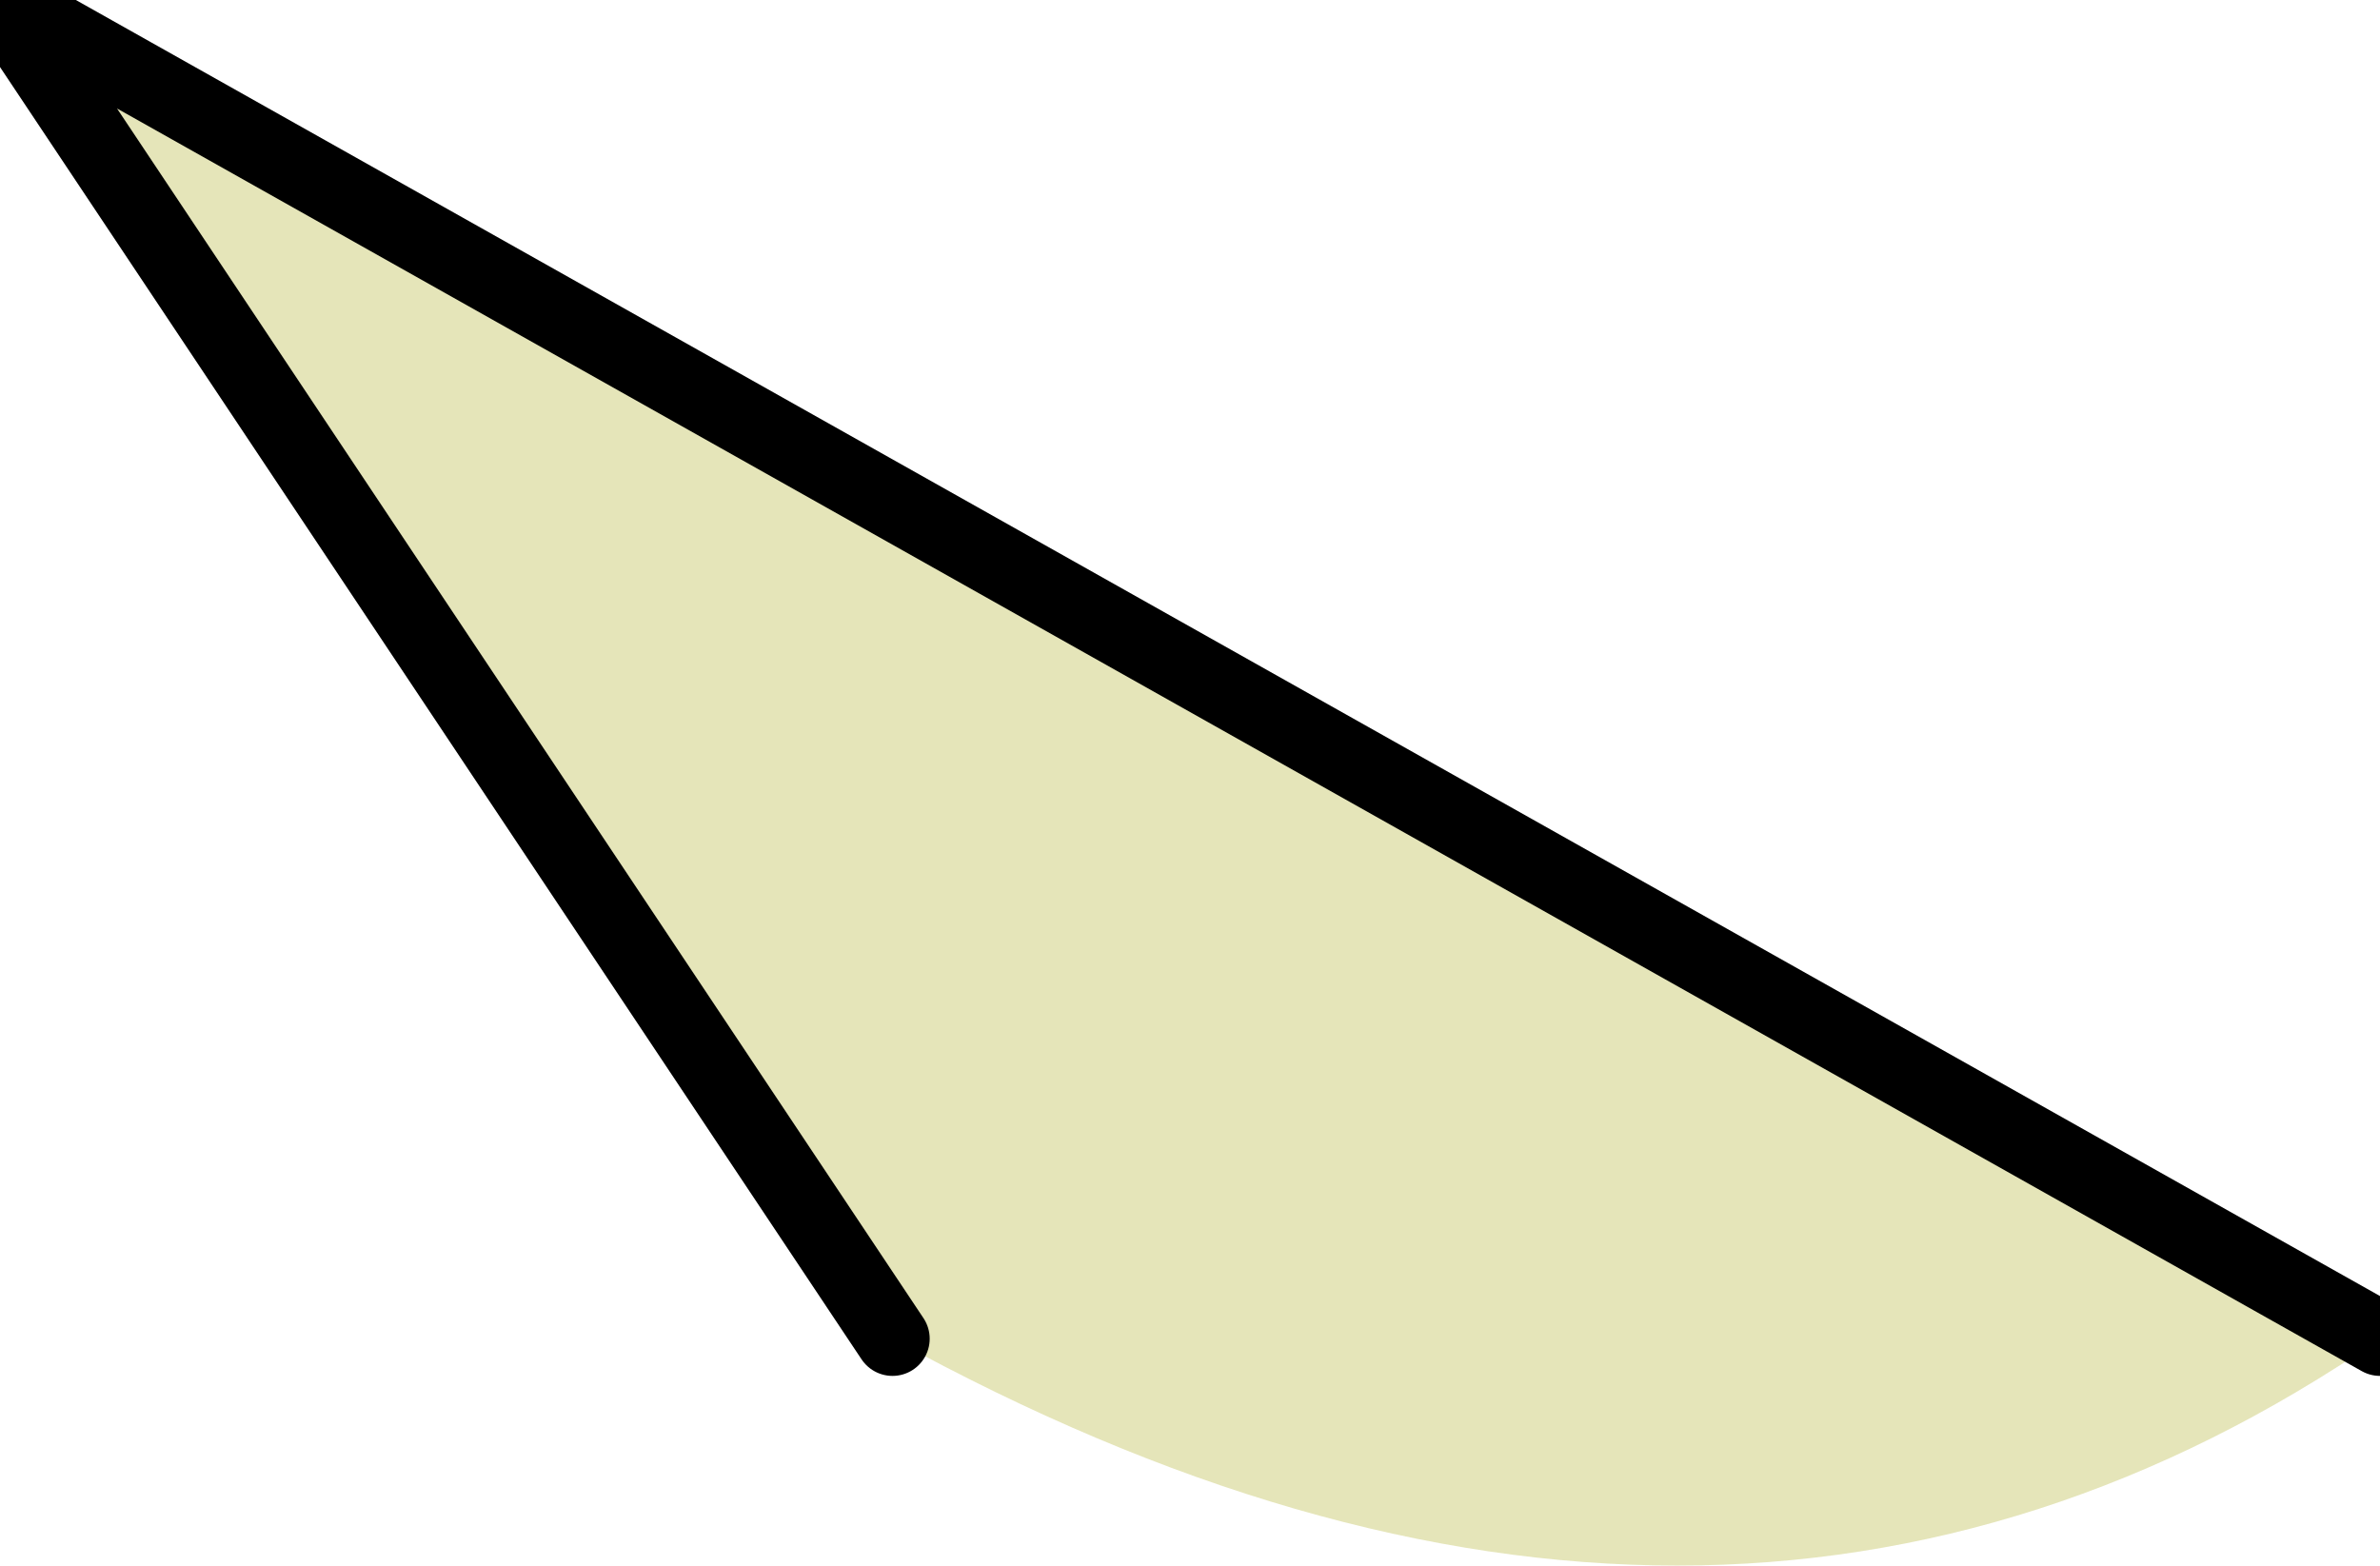 <?xml version="1.0" encoding="UTF-8" standalone="no"?>
<svg xmlns:ffdec="https://www.free-decompiler.com/flash" xmlns:xlink="http://www.w3.org/1999/xlink" ffdec:objectType="shape" height="21.05px" width="32.0px" xmlns="http://www.w3.org/2000/svg">
  <g transform="matrix(1.0, 0.0, 0.0, 1.0, -331.0, -124.0)">
    <path d="M363.0 142.0 Q354.1 148.1 343.0 142.0 L331.0 124.0 363.0 142.0" fill="#e5e5b9" fill-rule="evenodd" stroke="none"/>
    <path d="M343.0 142.0 L331.0 124.0 363.0 142.0" ffdec:has-small-stroke="true" ffdec:original-stroke-width="0.05" fill="none" stroke="#000000" stroke-linecap="round" stroke-linejoin="bevel" stroke-width="1.0"/>
  </g>
</svg>

